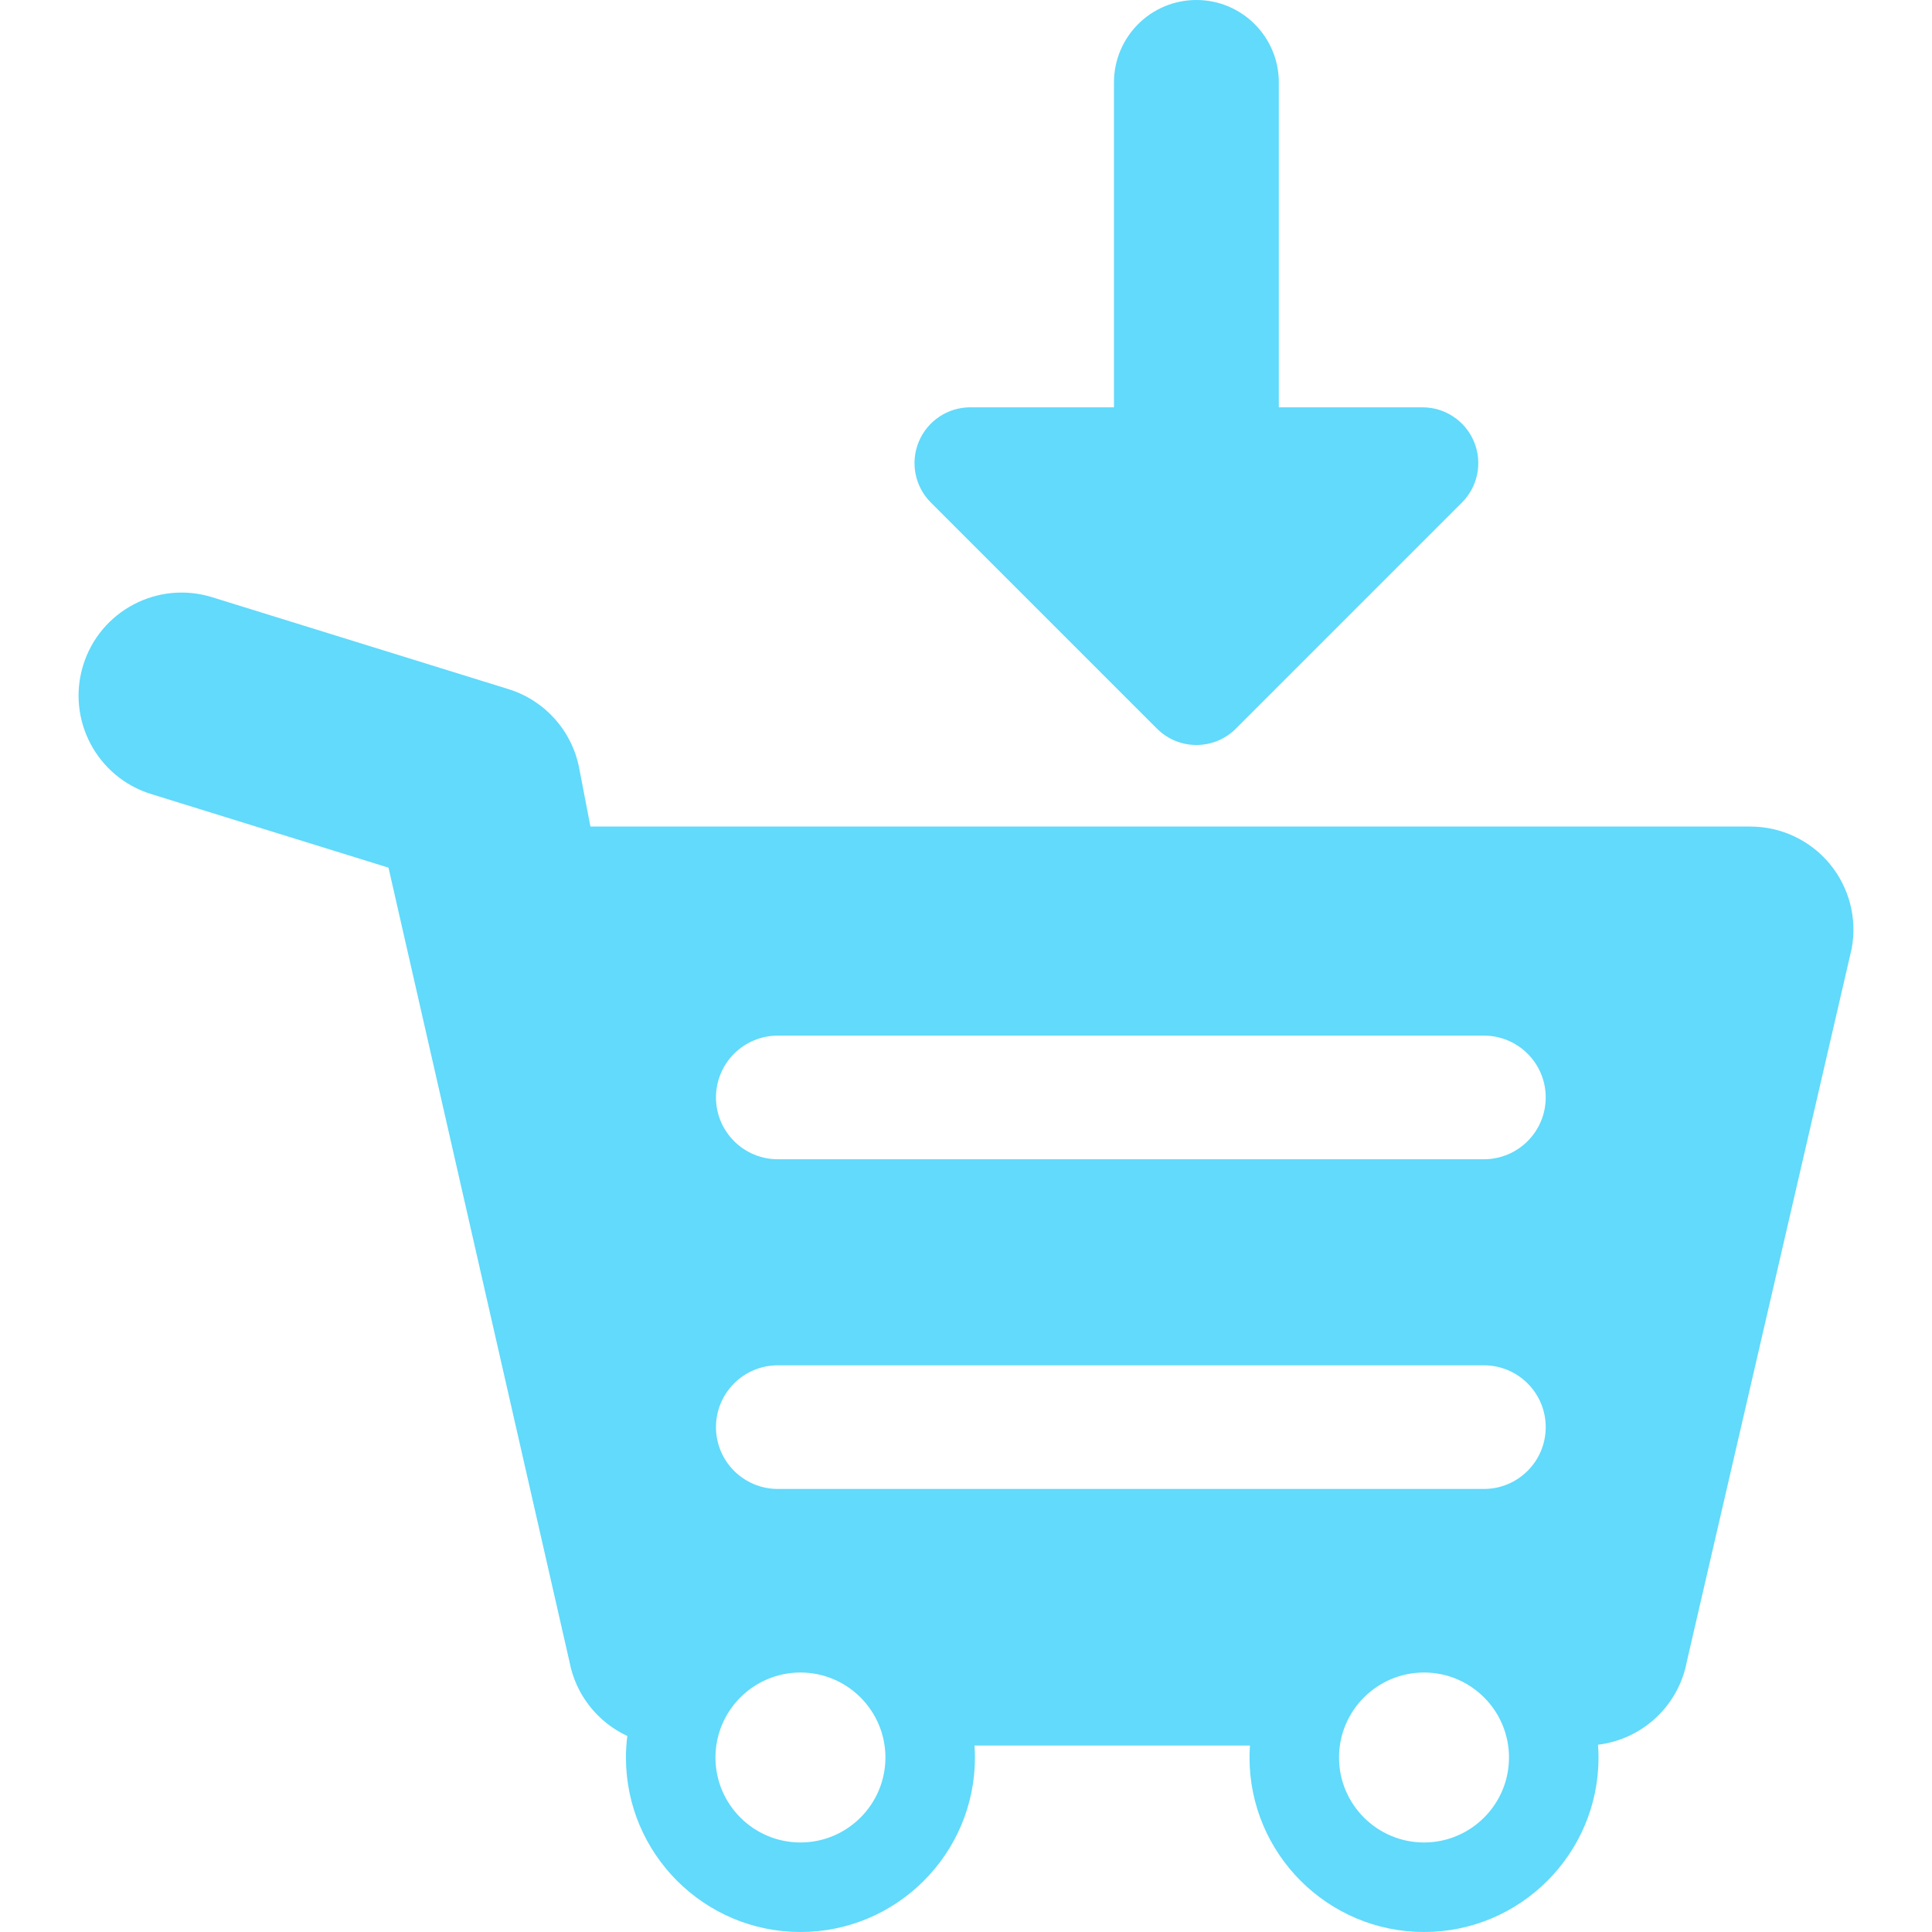 <?xml version="1.0" encoding="iso-8859-1"?>
<!-- Generator: Adobe Illustrator 16.0.0, SVG Export Plug-In . SVG Version: 6.00 Build 0)  -->
<!DOCTYPE svg PUBLIC "-//W3C//DTD SVG 1.1//EN" "http://www.w3.org/Graphics/SVG/1.1/DTD/svg11.dtd">
<svg xmlns="http://www.w3.org/2000/svg" xmlns:xlink="http://www.w3.org/1999/xlink" version="1.1" id="Capa_1" x="0px" y="0px" width="512px" height="512px" viewBox="0 0 468.793 468.793" style="enable-background:new 0 0 468.793 468.793;" xml:space="preserve">
<g>
	<g>
		<path d="M443.97,209.599c-4.75-5.725-11.803-9.037-19.24-9.037H143.265l-2.73-14.188c-1.742-9.059-8.332-16.421-17.143-19.154    l-71.917-22.307c-13.186-4.09-27.194,3.283-31.284,16.472c-4.09,13.187,3.284,27.193,16.471,31.284l57.605,17.867l43.904,192.632    c1.529,8.146,6.91,14.744,14.044,18.061c-0.212,1.713-0.333,3.453-0.333,5.221c0,23.35,18.994,42.344,42.342,42.344    c23.348,0,42.342-18.994,42.342-42.344c0-0.975-0.045-1.938-0.109-2.895h66.845c-0.066,0.959-0.111,1.922-0.111,2.895    c0,23.35,18.995,42.344,42.343,42.344c23.35,0,42.344-18.994,42.344-42.344c0-1.043-0.053-2.074-0.127-3.1    c10.698-1.297,19.521-9.365,21.553-20.182l40-172.991C450.673,222.866,448.719,215.324,443.97,209.599z M194.224,447.07    c-11.371,0-20.621-9.25-20.621-20.621s9.25-20.621,20.621-20.621s20.621,9.25,20.621,20.621S205.595,447.07,194.224,447.07z     M345.532,447.07c-11.37,0-20.622-9.25-20.622-20.621s9.252-20.621,20.622-20.621s20.622,9.25,20.622,20.621    S356.902,447.07,345.532,447.07z M360.063,361.288H188.728c-8.283,0-15-6.716-15-15s6.717-15,15-15h171.335    c8.284,0,15,6.716,15,15S368.347,361.288,360.063,361.288z M360.063,281.288H188.728c-8.283,0-15-6.716-15-15s6.717-15,15-15    h171.335c8.284,0,15,6.716,15,15S368.347,281.288,360.063,281.288z" fill="#61dafb"/>
		<path d="M280.734,176.804c2.643,2.643,6.105,3.964,9.569,3.964s6.927-1.321,9.568-3.964l54.866-54.866    c3.87-3.871,5.029-9.692,2.936-14.749c-2.097-5.058-7.03-8.354-12.504-8.354h-34.866V20c0-11.046-8.954-20-20-20    c-11.047,0-20,8.954-20,20v78.834h-34.866c-5.475,0-10.409,3.297-12.504,8.354c-2.095,5.057-0.938,10.878,2.935,14.749    L280.734,176.804z" fill="#61dafb"/>
	</g>
</g>
<g>
</g>
<g>
</g>
<g>
</g>
<g>
</g>
<g>
</g>
<g>
</g>
<g>
</g>
<g>
</g>
<g>
</g>
<g>
</g>
<g>
</g>
<g>
</g>
<g>
</g>
<g>
</g>
<g>
</g>
</svg>
